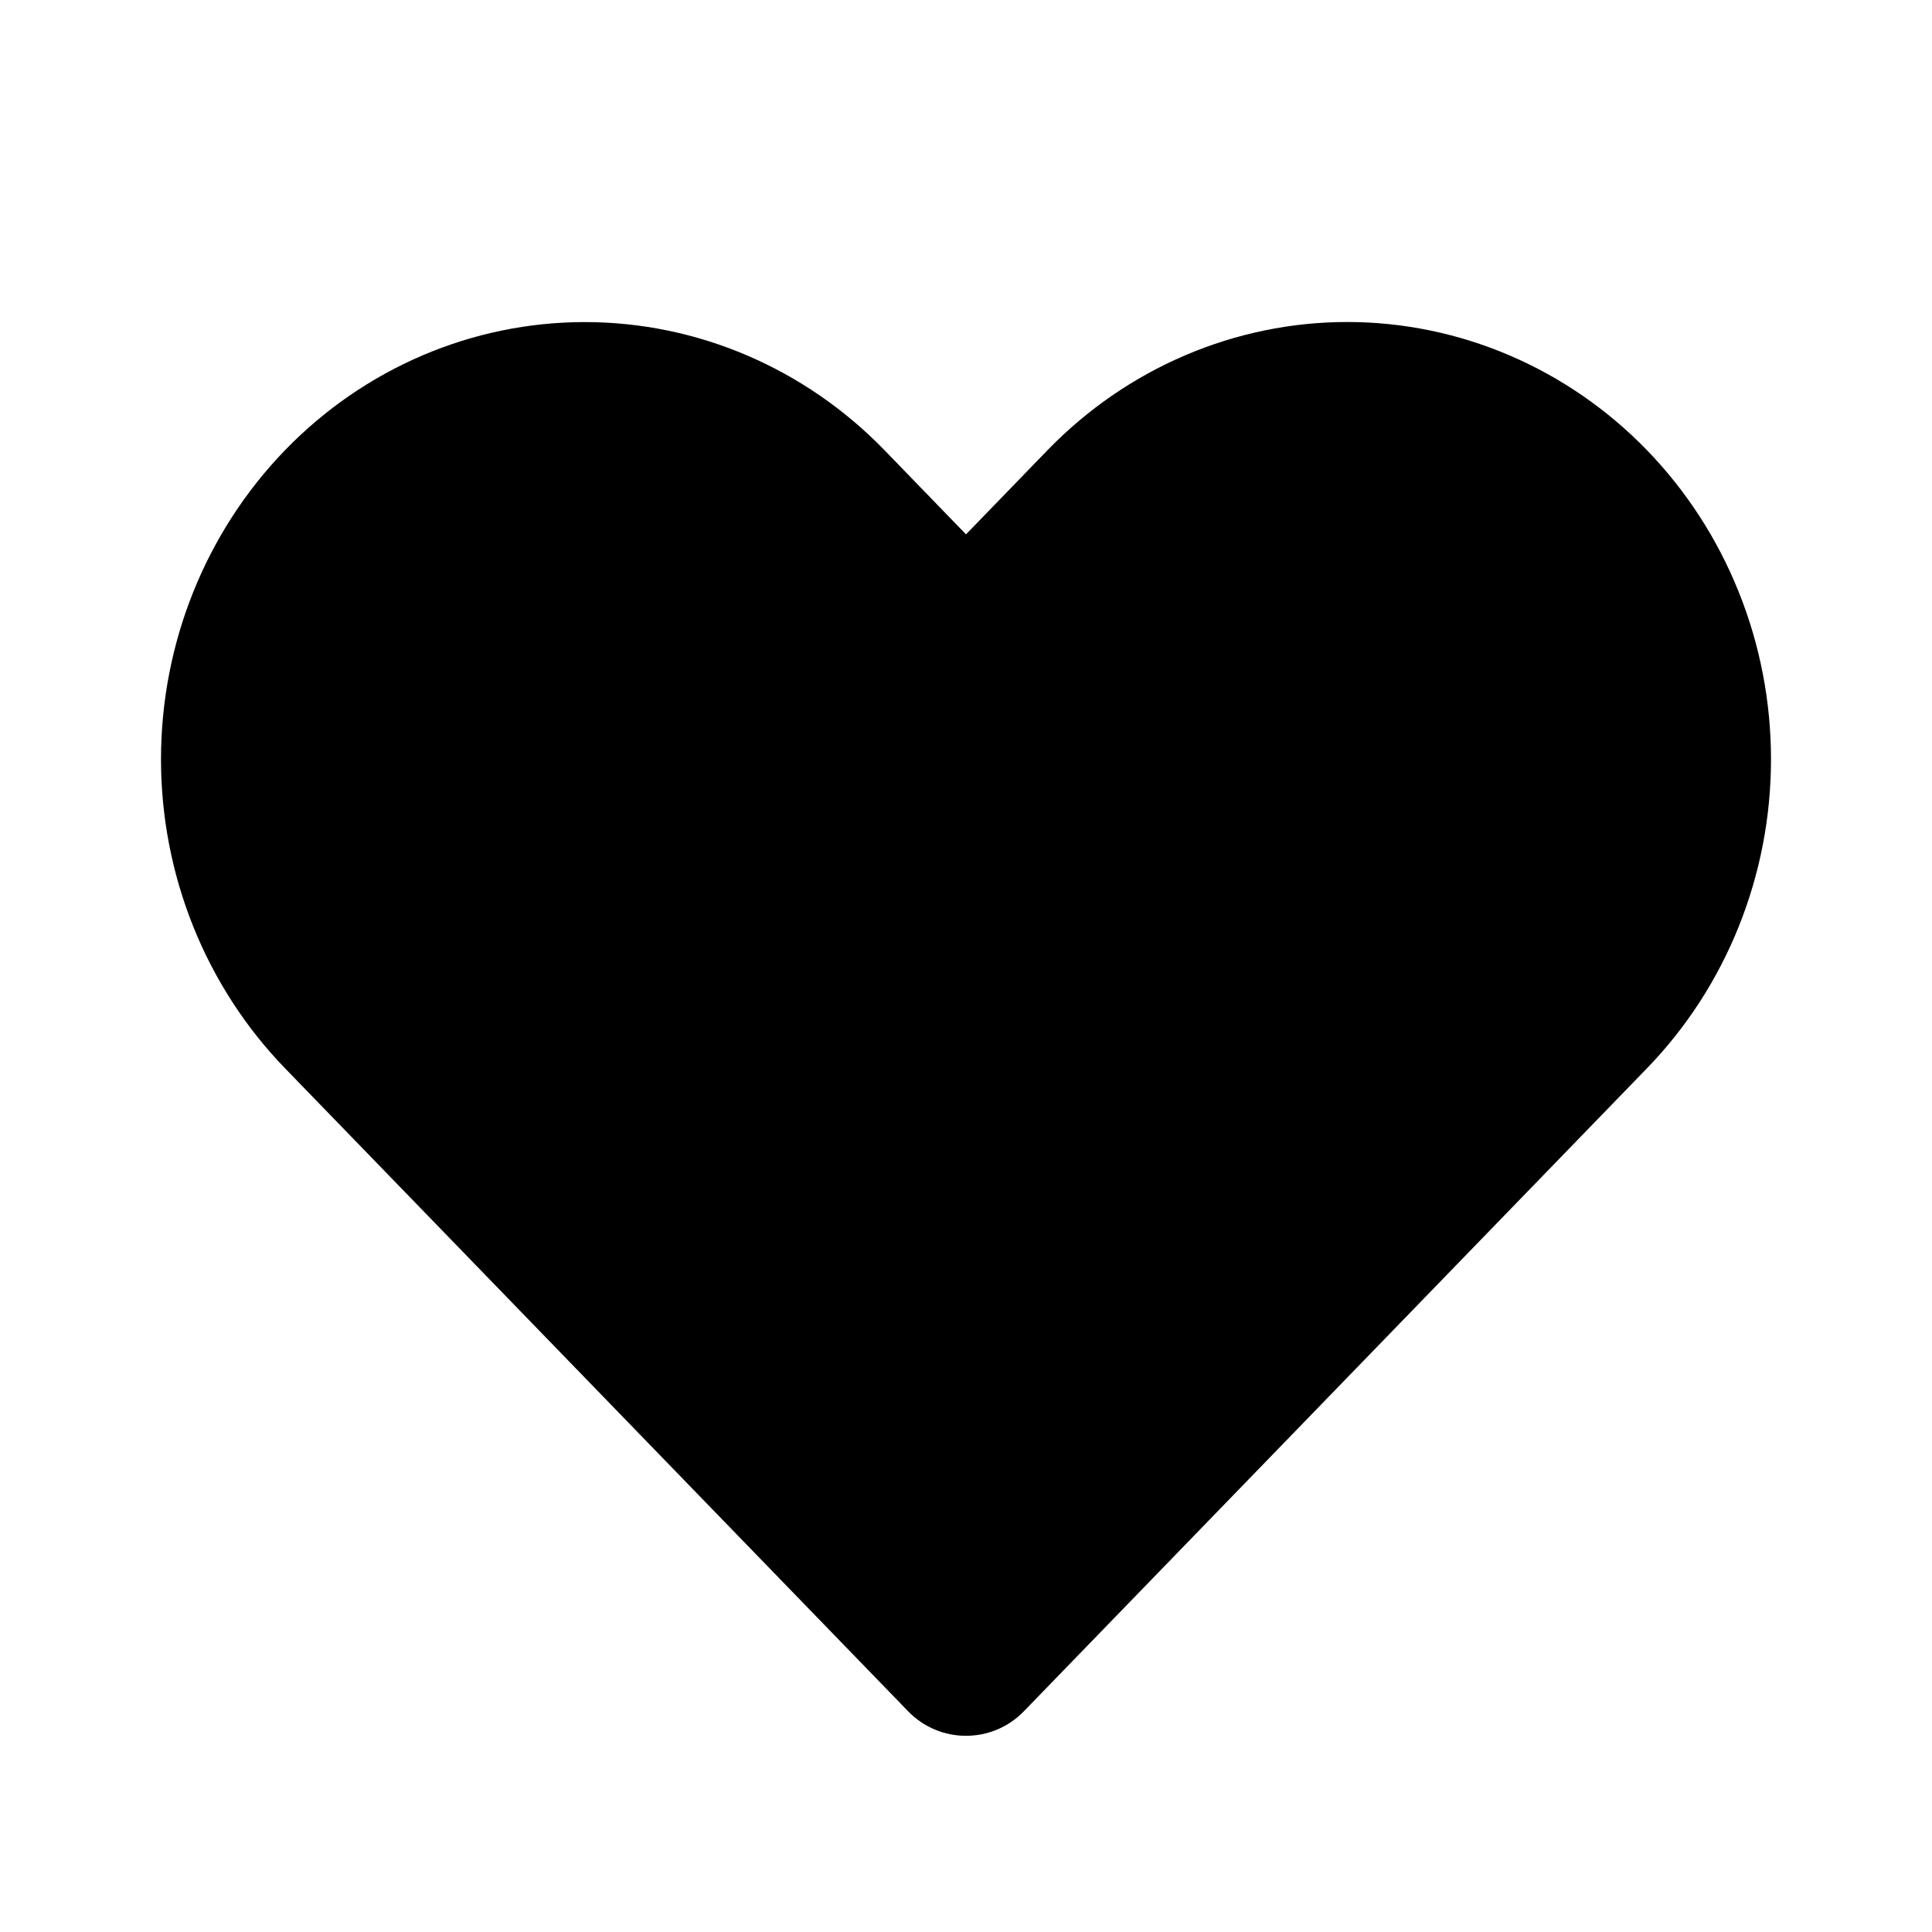 <svg width="24" height="24" viewBox="0 0 24 24" fill="none" xmlns="http://www.w3.org/2000/svg">
<path d="M20.458 5.591C19.969 5.087 19.389 4.687 18.75 4.414C18.112 4.141 17.427 4 16.736 4C16.045 4 15.36 4.141 14.722 4.414C14.083 4.687 13.503 5.087 13.014 5.591L12 6.638L10.986 5.591C9.998 4.573 8.66 4.001 7.264 4.001C5.868 4.001 4.529 4.573 3.542 5.591C2.555 6.61 2 7.991 2 9.432C2 10.872 2.555 12.254 3.542 13.272L11.282 21.259C11.675 21.664 12.325 21.664 12.718 21.259L20.458 13.272C20.947 12.768 21.335 12.169 21.599 11.511C21.864 10.851 22 10.145 22 9.432C22 8.719 21.864 8.012 21.599 7.353C21.335 6.694 20.947 6.096 20.458 5.591Z" fill="black"/>
</svg>
